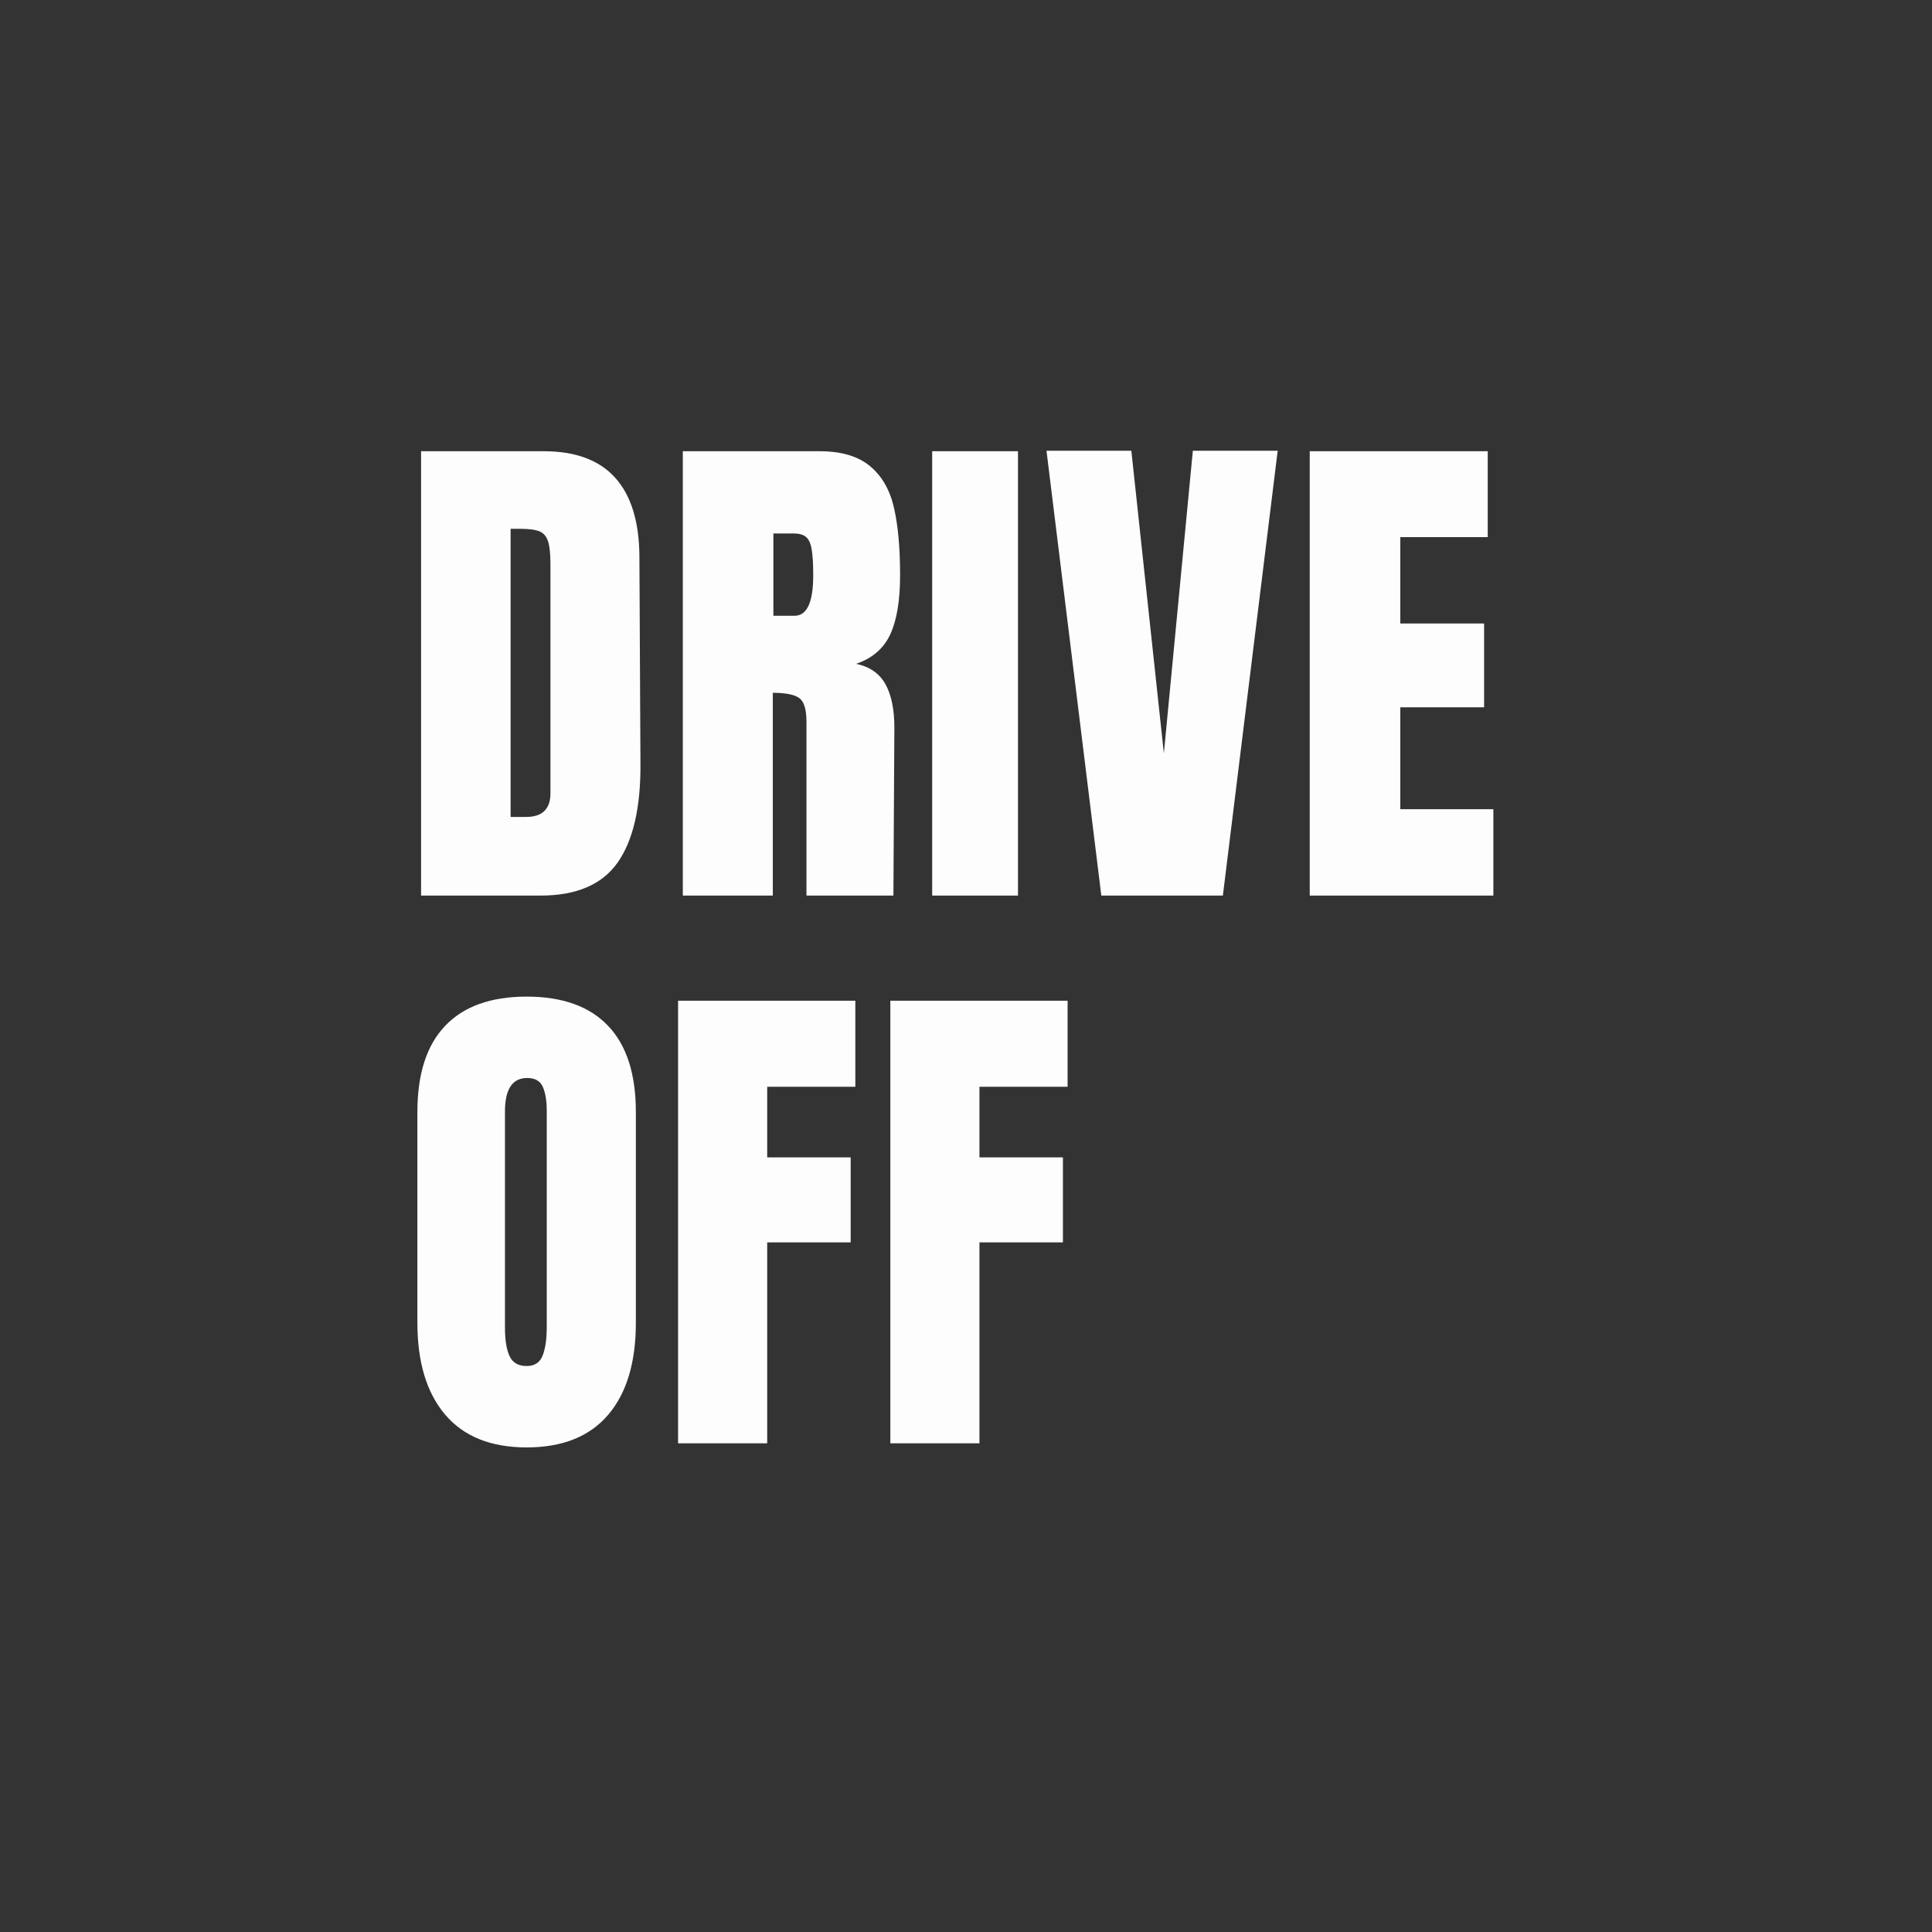 <svg xmlns="http://www.w3.org/2000/svg" xmlns:xlink="http://www.w3.org/1999/xlink" width="500" zoomAndPan="magnify" viewBox="0 0 375 375" height="500" preserveAspectRatio="xMidYMid meet" version="1.0"><rect x="0" y="0" width="375" height="375" fill="#333333" stroke="none"/><defs><g/></defs><g fill="#fdfdfd" fill-opacity="1"><g transform="translate(77.92, 173.832)"><g><path d="M 3.812 -86.25 L 27.609 -86.25 C 33.766 -86.25 38.383 -84.539 41.469 -81.125 C 44.551 -77.707 46.125 -72.656 46.188 -65.969 L 46.391 -25.609 C 46.453 -17.109 44.977 -10.711 41.969 -6.422 C 38.957 -2.141 33.973 0 27.016 0 L 3.812 0 Z M 24.203 -15.266 C 27.348 -15.266 28.922 -16.801 28.922 -19.875 L 28.922 -64.359 C 28.922 -66.297 28.77 -67.75 28.469 -68.719 C 28.164 -69.695 27.613 -70.352 26.812 -70.688 C 26.008 -71.02 24.77 -71.188 23.094 -71.188 L 21.188 -71.188 L 21.188 -15.266 Z M 24.203 -15.266 "/></g></g></g><g fill="#fdfdfd" fill-opacity="1"><g transform="translate(128.722, 173.832)"><g><path d="M 3.812 -86.25 L 30.328 -86.25 C 34.535 -86.25 37.797 -85.297 40.109 -83.391 C 42.422 -81.484 43.977 -78.805 44.781 -75.359 C 45.582 -71.91 45.984 -67.508 45.984 -62.156 C 45.984 -57.27 45.348 -53.453 44.078 -50.703 C 42.805 -47.961 40.598 -46.055 37.453 -44.984 C 40.066 -44.441 41.957 -43.133 43.125 -41.062 C 44.289 -38.988 44.875 -36.176 44.875 -32.625 L 44.688 0 L 27.812 0 L 27.812 -33.734 C 27.812 -36.141 27.344 -37.676 26.406 -38.344 C 25.469 -39.02 23.758 -39.359 21.281 -39.359 L 21.281 0 L 3.812 0 Z M 25.5 -54.312 C 27.914 -54.312 29.125 -56.926 29.125 -62.156 C 29.125 -64.426 29.02 -66.129 28.812 -67.266 C 28.613 -68.41 28.242 -69.195 27.703 -69.625 C 27.172 -70.062 26.406 -70.281 25.406 -70.281 L 21.391 -70.281 L 21.391 -54.312 Z M 25.5 -54.312 "/></g></g></g><g fill="#fdfdfd" fill-opacity="1"><g transform="translate(177.918, 173.832)"><g><path d="M 3.016 0 L 3.016 -86.25 L 19.672 -86.25 L 19.672 0 Z M 3.016 0 "/></g></g></g><g fill="#fdfdfd" fill-opacity="1"><g transform="translate(202.015, 173.832)"><g><path d="M 11.75 0 L 1.109 -86.344 L 17.578 -86.344 L 23.891 -27.609 L 29.516 -86.344 L 45.984 -86.344 L 35.344 0 Z M 11.75 0 "/></g></g></g><g fill="#fdfdfd" fill-opacity="1"><g transform="translate(250.408, 173.832)"><g><path d="M 3.812 0 L 3.812 -86.25 L 38.359 -86.25 L 38.359 -69.578 L 21.391 -69.578 L 21.391 -52.812 L 37.656 -52.812 L 37.656 -36.547 L 21.391 -36.547 L 21.391 -16.766 L 39.453 -16.766 L 39.453 0 Z M 3.812 0 "/></g></g></g><g fill="#fdfdfd" fill-opacity="1"><g transform="translate(77.92, 280.145)"><g><path d="M 24.297 0.797 C 17.367 0.797 12.102 -1.316 8.5 -5.547 C 4.895 -9.785 3.094 -15.738 3.094 -23.406 L 3.094 -64.297 C 3.094 -71.703 4.895 -77.285 8.5 -81.047 C 12.102 -84.816 17.367 -86.703 24.297 -86.703 C 31.234 -86.703 36.5 -84.816 40.094 -81.047 C 43.695 -77.285 45.5 -71.703 45.5 -64.297 L 45.5 -23.406 C 45.5 -15.664 43.695 -9.695 40.094 -5.5 C 36.5 -1.301 31.234 0.797 24.297 0.797 Z M 24.297 -15 C 25.828 -15 26.859 -15.664 27.391 -17 C 27.93 -18.332 28.203 -20.195 28.203 -22.594 L 28.203 -64.594 C 28.203 -66.469 27.953 -67.988 27.453 -69.156 C 26.953 -70.32 25.938 -70.906 24.406 -70.906 C 21.531 -70.906 20.094 -68.738 20.094 -64.406 L 20.094 -22.5 C 20.094 -20.031 20.395 -18.16 21 -16.891 C 21.602 -15.629 22.703 -15 24.297 -15 Z M 24.297 -15 "/></g></g></g><g fill="#fdfdfd" fill-opacity="1"><g transform="translate(127.818, 280.145)"><g><path d="M 3.797 0 L 3.797 -85.906 L 38.203 -85.906 L 38.203 -69.203 L 21.094 -69.203 L 21.094 -55.5 L 37.297 -55.5 L 37.297 -39 L 21.094 -39 L 21.094 0 Z M 3.797 0 "/></g></g></g><g fill="#fdfdfd" fill-opacity="1"><g transform="translate(169.017, 280.145)"><g><path d="M 3.797 0 L 3.797 -85.906 L 38.203 -85.906 L 38.203 -69.203 L 21.094 -69.203 L 21.094 -55.5 L 37.297 -55.5 L 37.297 -39 L 21.094 -39 L 21.094 0 Z M 3.797 0 "/></g></g></g></svg>